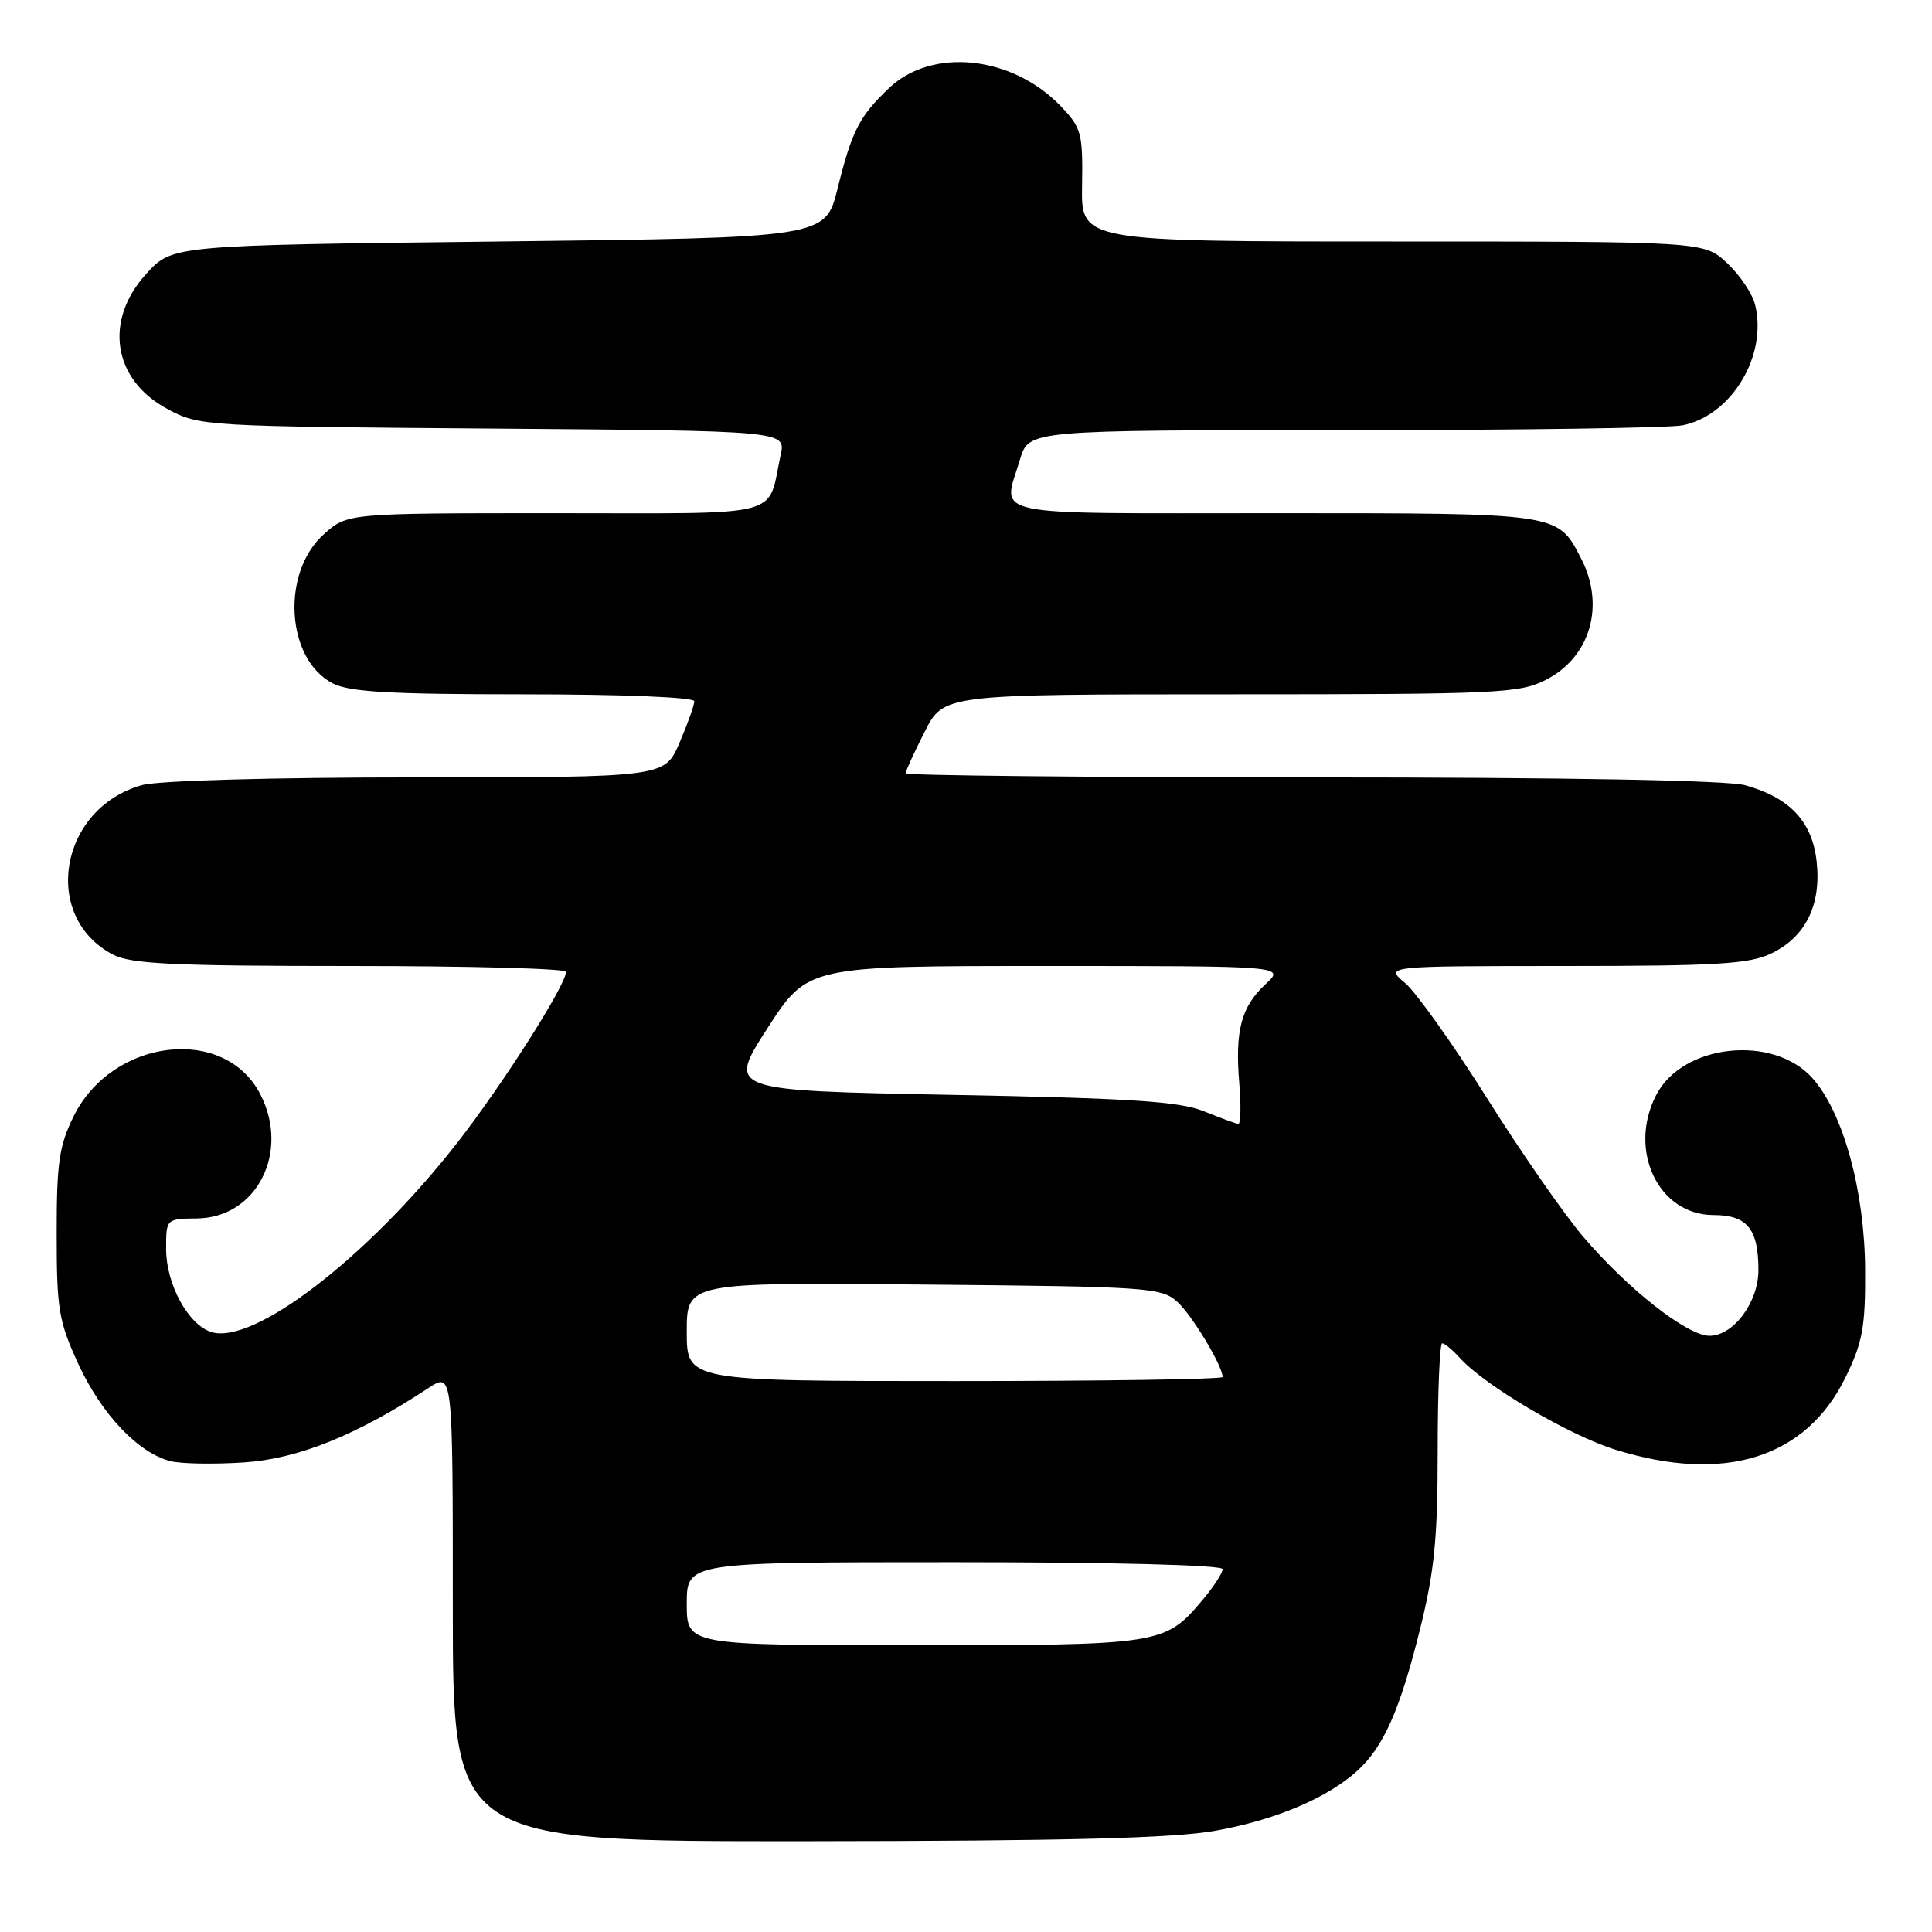 <?xml version="1.0" encoding="UTF-8" standalone="no"?>
<!DOCTYPE svg PUBLIC "-//W3C//DTD SVG 1.1//EN" "http://www.w3.org/Graphics/SVG/1.1/DTD/svg11.dtd" >
<svg xmlns="http://www.w3.org/2000/svg" xmlns:xlink="http://www.w3.org/1999/xlink" version="1.1" viewBox="0 0 256 256">
 <g >
 <path fill="currentColor"
d=" M 161.06 242.58 C 168.98 241.17 175.88 238.25 179.85 234.64 C 183.33 231.47 185.49 226.60 188.13 216.00 C 190.07 208.24 190.50 203.89 190.50 192.25 C 190.50 184.42 190.77 178.00 191.10 178.00 C 191.42 178.00 192.49 178.88 193.46 179.96 C 196.78 183.62 207.90 190.18 214.05 192.09 C 228.51 196.59 239.31 193.20 244.53 182.53 C 246.81 177.87 247.18 175.85 247.14 168.30 C 247.09 157.81 244.24 147.42 240.16 142.86 C 234.96 137.03 222.95 138.32 219.46 145.09 C 215.66 152.42 219.76 161.00 227.05 161.00 C 231.51 161.00 233.00 162.83 233.00 168.30 C 233.00 172.56 229.69 177.00 226.52 177.00 C 223.57 177.00 215.74 170.85 209.78 163.87 C 207.26 160.91 201.52 152.65 197.03 145.50 C 192.53 138.35 187.65 131.49 186.18 130.25 C 183.50 128.01 183.50 128.01 207.35 128.00 C 227.34 128.00 231.75 127.74 234.64 126.37 C 239.25 124.18 241.36 119.92 240.71 114.12 C 240.12 108.84 237.15 105.69 231.25 104.05 C 228.87 103.39 207.91 103.01 173.75 103.01 C 144.19 103.00 120.00 102.76 120.00 102.47 C 120.00 102.17 121.13 99.70 122.52 96.97 C 125.03 92.00 125.03 92.00 163.06 92.00 C 198.58 92.00 201.33 91.87 204.84 90.08 C 210.73 87.08 212.72 80.23 209.51 74.01 C 206.36 67.93 206.86 68.00 168.78 68.00 C 129.98 68.00 132.84 68.61 135.16 60.87 C 136.32 57.00 136.32 57.00 178.03 57.00 C 200.98 57.00 221.18 56.71 222.94 56.36 C 229.46 55.06 234.24 47.09 232.55 40.35 C 232.19 38.89 230.51 36.41 228.84 34.85 C 225.79 32.00 225.79 32.00 184.52 32.00 C 143.25 32.00 143.25 32.00 143.38 24.57 C 143.49 17.65 143.30 16.94 140.58 14.09 C 134.15 7.37 123.51 6.24 117.80 11.67 C 113.85 15.43 112.89 17.31 110.98 25.00 C 109.36 31.50 109.36 31.50 66.10 32.00 C 22.84 32.50 22.84 32.50 19.42 36.24 C 13.72 42.46 14.94 50.33 22.21 54.21 C 26.44 56.47 27.05 56.50 65.32 56.79 C 104.14 57.09 104.14 57.09 103.44 60.29 C 101.61 68.73 104.46 68.00 73.54 68.00 C 46.03 68.00 46.03 68.00 42.92 70.78 C 37.22 75.87 37.90 87.35 44.09 90.55 C 46.30 91.69 51.69 92.00 69.45 92.00 C 82.46 92.00 92.00 92.39 92.00 92.92 C 92.00 93.42 91.12 95.90 90.04 98.42 C 88.07 103.00 88.07 103.00 55.29 103.01 C 36.11 103.01 20.98 103.43 18.83 104.03 C 7.85 107.08 5.39 121.53 15.01 126.51 C 17.38 127.73 23.08 128.00 46.45 128.00 C 62.15 128.00 75.00 128.34 75.00 128.77 C 75.00 130.52 66.57 143.76 60.56 151.46 C 48.72 166.62 33.57 178.27 27.99 176.50 C 24.93 175.53 22.01 170.15 22.01 165.50 C 22.01 161.50 22.01 161.50 26.13 161.45 C 34.04 161.34 38.45 152.64 34.48 144.97 C 29.74 135.79 14.85 137.58 9.75 147.93 C 7.83 151.83 7.50 154.10 7.51 163.50 C 7.51 173.51 7.77 175.06 10.40 180.78 C 13.46 187.41 18.34 192.54 22.59 193.61 C 24.00 193.97 28.38 194.04 32.32 193.78 C 39.50 193.31 47.28 190.17 56.75 183.94 C 60.00 181.80 60.00 181.80 60.00 212.90 C 60.00 244.00 60.00 244.00 106.75 243.97 C 141.45 243.94 155.45 243.58 161.06 242.58 Z  M 91.00 212.50 C 91.00 207.00 91.00 207.00 126.50 207.00 C 147.53 207.00 162.00 207.38 162.00 207.92 C 162.00 208.43 160.82 210.25 159.38 211.96 C 154.35 217.94 153.96 218.00 121.05 218.00 C 91.00 218.00 91.00 218.00 91.00 212.50 Z  M 91.00 176.46 C 91.00 169.92 91.00 169.92 122.40 170.21 C 152.17 170.48 153.91 170.60 156.00 172.50 C 157.95 174.26 162.00 180.99 162.00 182.46 C 162.00 182.76 146.03 183.00 126.50 183.00 C 91.00 183.00 91.00 183.00 91.00 176.46 Z  M 159.50 147.24 C 156.26 145.94 149.86 145.52 125.93 145.07 C 96.37 144.50 96.37 144.50 101.69 136.25 C 107.01 128.00 107.01 128.00 138.65 128.00 C 170.29 128.00 170.29 128.00 167.69 130.41 C 164.46 133.41 163.63 136.54 164.21 143.55 C 164.46 146.55 164.40 148.97 164.08 148.93 C 163.76 148.89 161.70 148.13 159.50 147.24 Z "/>
</g>
</svg>